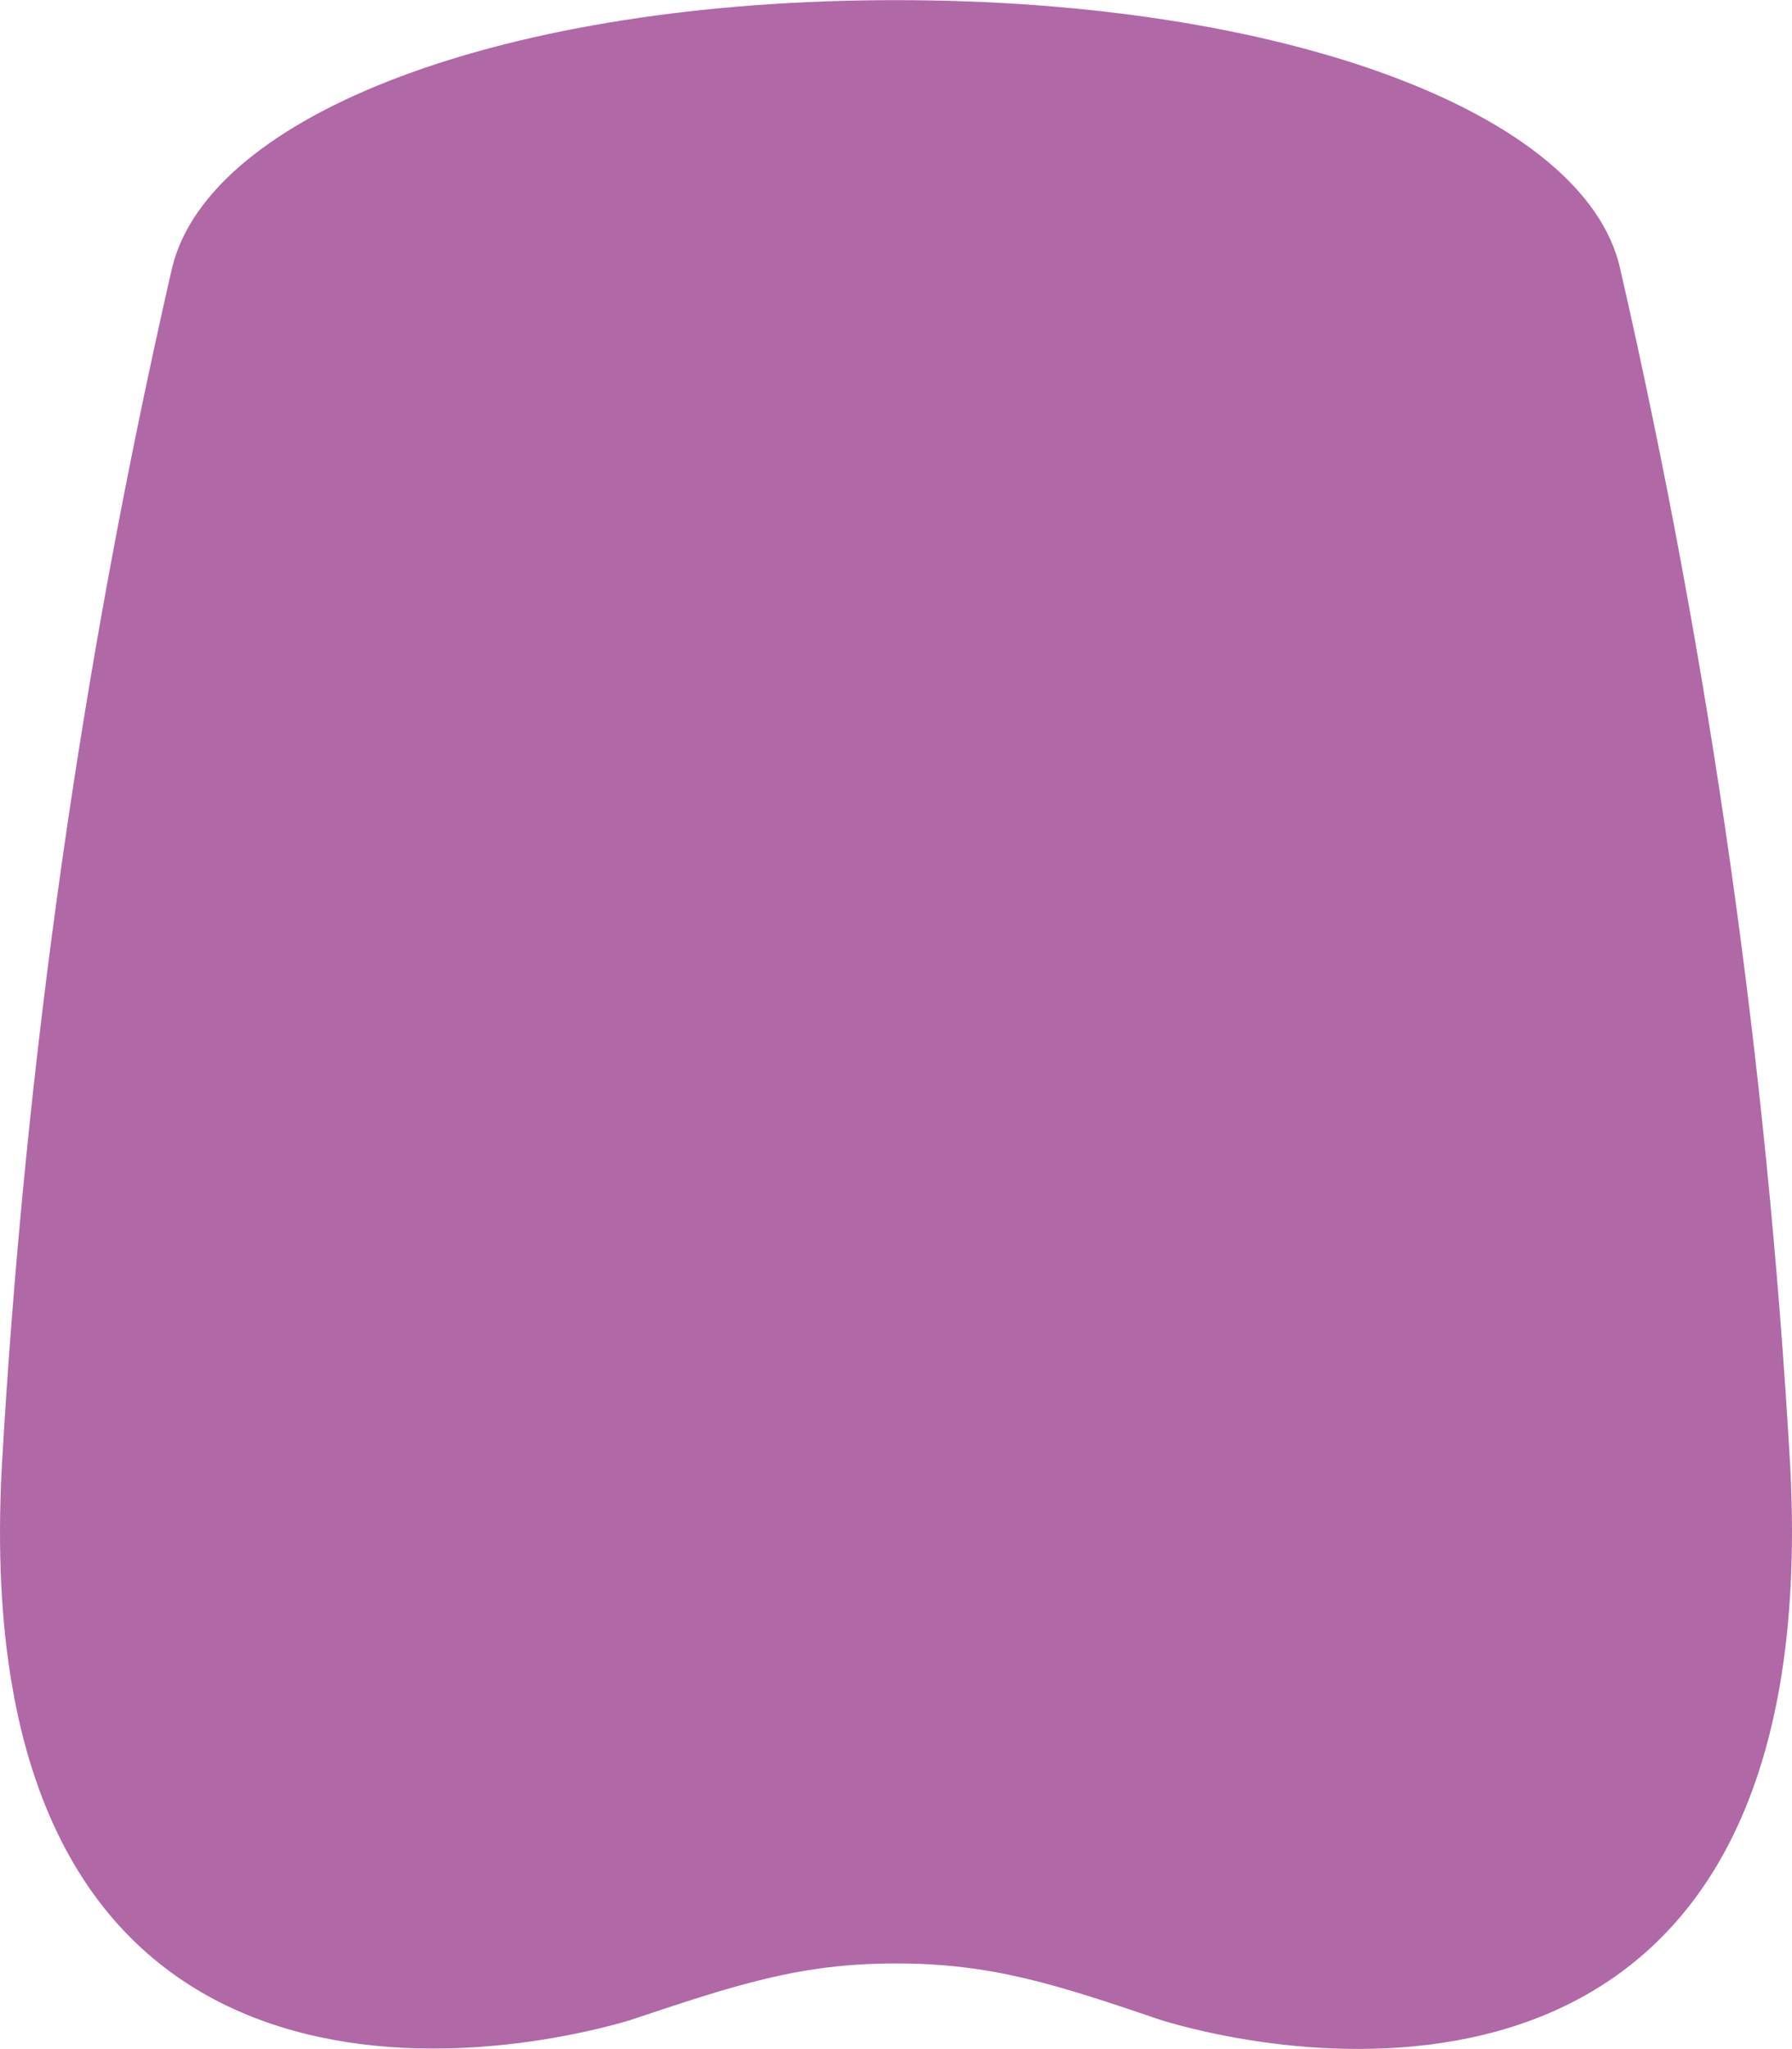 <svg width="28" height="32" viewBox="0 0 28 32" fill="none" xmlns="http://www.w3.org/2000/svg">
<path d="M9.833 31.552C11.505 30.992 12.505 30.662 13.995 30.662C15.507 30.662 16.507 30.992 18.158 31.552C20.739 32.322 28.514 33.322 27.973 22.912C27.613 16.605 26.723 10.34 25.312 4.182C24.759 1.77 20.089 0.002 13.995 0.002C7.902 0.002 3.273 1.772 2.689 4.182C1.278 10.34 0.388 16.605 0.028 22.912C-0.522 33.312 7.232 32.312 9.833 31.552Z" fill="#B068A7"/>
</svg>
